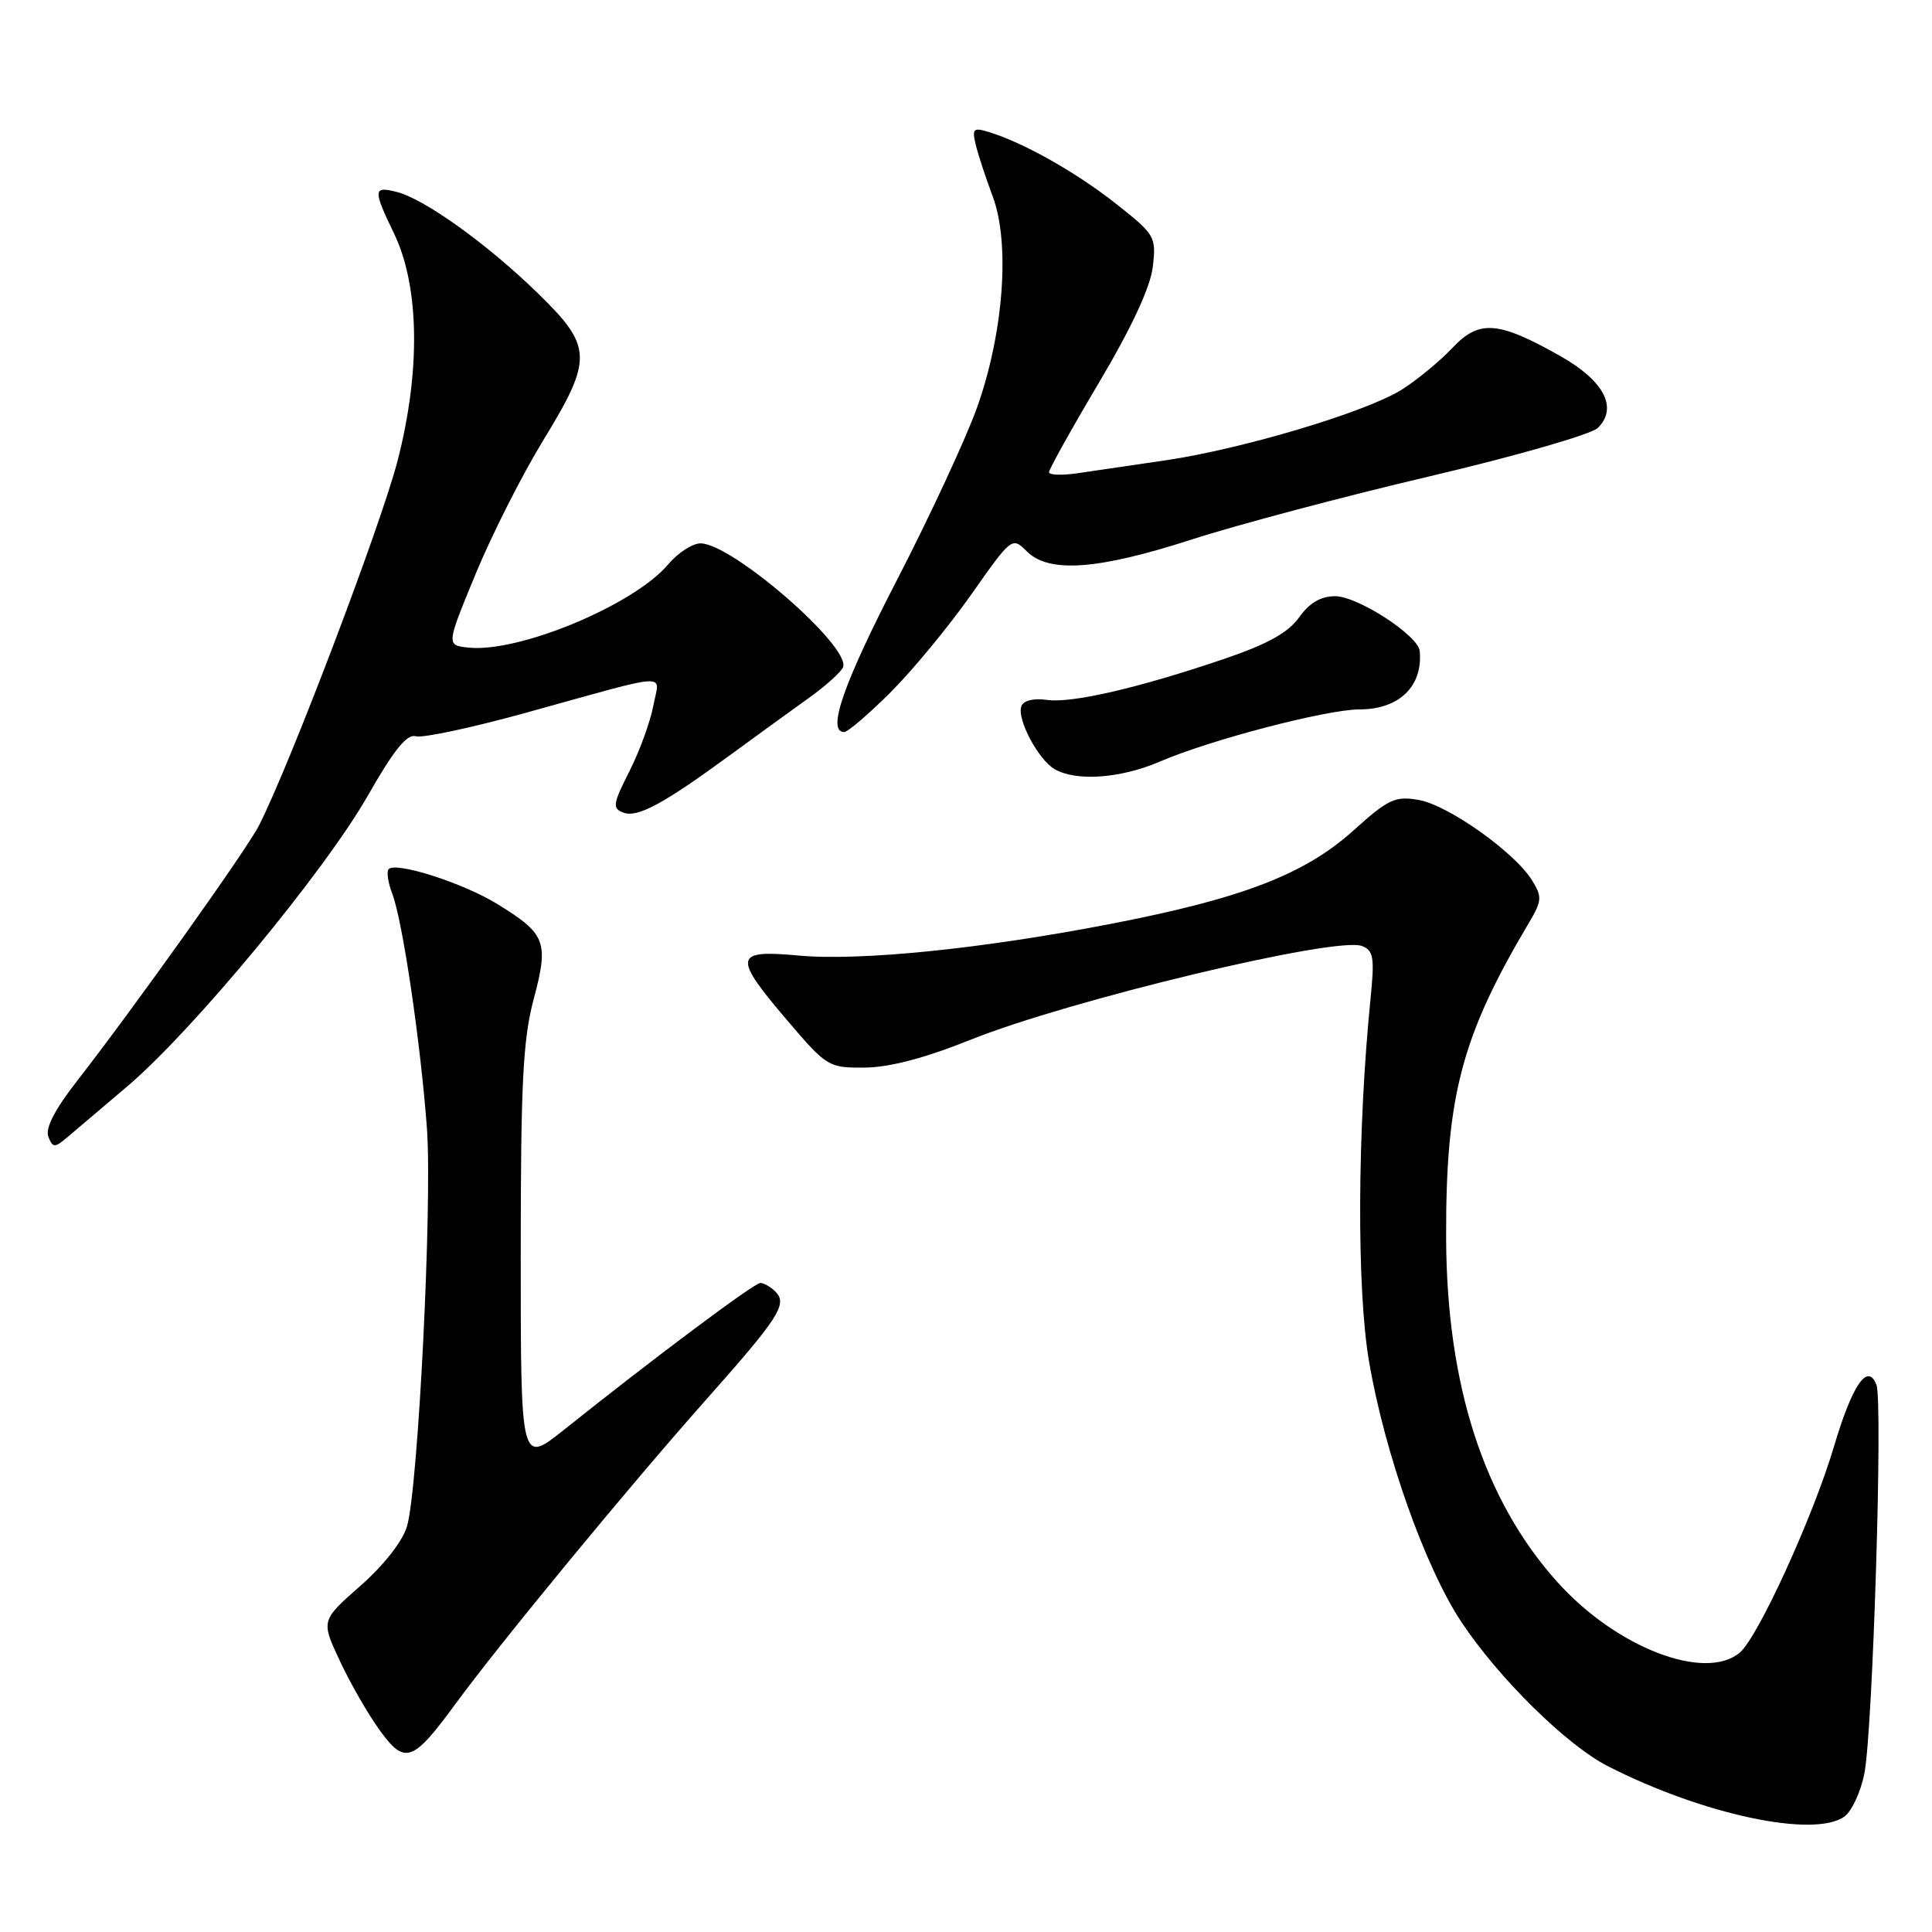 <?xml version="1.0" encoding="UTF-8" standalone="no"?>
<!DOCTYPE svg PUBLIC "-//W3C//DTD SVG 1.1//EN" "http://www.w3.org/Graphics/SVG/1.1/DTD/svg11.dtd" >
<svg xmlns="http://www.w3.org/2000/svg" xmlns:xlink="http://www.w3.org/1999/xlink" version="1.1" viewBox="0 0 256 256">
 <g >
 <path fill="currentColor"
d=" M 244.41 240.69 C 245.39 239.97 246.58 237.38 247.05 234.94 C 248.16 229.12 249.50 185.75 248.64 183.51 C 247.49 180.50 245.46 183.44 243.02 191.64 C 240.25 200.98 232.93 216.98 230.52 218.99 C 225.88 222.84 214.15 218.30 206.37 209.64 C 196.61 198.79 191.68 183.53 191.62 164.00 C 191.56 145.27 193.64 137.34 202.59 122.28 C 204.32 119.36 204.36 118.84 203.00 116.64 C 200.69 112.92 191.91 106.69 188.00 106.00 C 184.86 105.45 183.97 105.87 179.33 110.05 C 172.90 115.84 164.65 119.03 147.33 122.39 C 130.13 125.73 113.97 127.37 105.75 126.61 C 97.23 125.82 97.08 126.73 104.34 135.24 C 109.56 141.36 109.79 141.50 114.59 141.46 C 117.84 141.44 122.56 140.20 128.56 137.79 C 141.72 132.51 177.05 124.04 180.46 125.35 C 182.00 125.94 182.15 126.86 181.61 132.26 C 179.85 149.71 179.76 170.75 181.40 180.38 C 183.48 192.58 188.83 207.66 193.64 214.92 C 198.61 222.40 207.58 231.23 213.05 234.03 C 225.63 240.45 240.43 243.60 244.41 240.69 Z  M 60.44 225.66 C 66.21 217.78 83.56 196.72 93.46 185.58 C 103.23 174.58 104.39 172.79 102.75 171.15 C 102.12 170.52 101.22 170.00 100.75 170.00 C 99.94 170.00 86.73 179.87 74.75 189.44 C 69.00 194.03 69.00 194.03 69.00 166.43 C 69.00 143.50 69.29 137.74 70.72 132.37 C 72.74 124.80 72.34 123.75 65.90 119.79 C 61.39 117.01 52.51 114.16 51.50 115.16 C 51.20 115.47 51.41 116.96 51.99 118.46 C 53.36 122.08 55.74 138.22 56.57 149.50 C 57.29 159.46 55.42 197.04 53.94 202.21 C 53.37 204.20 50.92 207.33 47.77 210.12 C 42.53 214.73 42.53 214.73 45.02 220.05 C 46.38 222.98 48.75 227.10 50.28 229.22 C 53.66 233.89 54.67 233.54 60.44 225.66 Z  M 16.89 143.93 C 25.61 136.51 43.07 115.40 48.79 105.34 C 52.21 99.34 53.94 97.21 55.10 97.56 C 55.98 97.82 62.50 96.43 69.60 94.47 C 89.44 88.98 87.39 89.09 86.56 93.55 C 86.16 95.66 84.74 99.56 83.39 102.22 C 81.21 106.52 81.12 107.11 82.58 107.67 C 84.46 108.39 87.87 106.55 96.73 100.06 C 100.16 97.55 104.85 94.15 107.15 92.50 C 109.46 90.85 111.51 88.99 111.72 88.38 C 112.63 85.58 96.97 72.00 92.83 72.00 C 91.75 72.00 89.81 73.26 88.52 74.80 C 84.00 80.16 68.74 86.52 62.08 85.81 C 59.12 85.50 59.12 85.50 63.02 76.06 C 65.16 70.87 69.19 62.91 71.96 58.38 C 78.60 47.52 78.54 45.94 71.25 38.84 C 64.58 32.34 56.23 26.35 52.56 25.43 C 49.44 24.64 49.41 25.14 52.19 30.89 C 55.58 37.89 55.76 49.10 52.69 61.02 C 50.49 69.55 38.31 101.60 34.29 109.43 C 32.63 112.67 17.74 133.56 10.22 143.22 C 7.27 146.99 5.98 149.50 6.40 150.60 C 6.97 152.08 7.25 152.10 8.77 150.82 C 9.72 150.02 13.37 146.92 16.89 143.93 Z  M 153.67 100.92 C 160.40 98.02 175.77 94.01 180.14 94.00 C 185.40 94.00 188.56 90.93 188.12 86.26 C 187.92 84.20 179.90 79.00 176.92 79.00 C 175.01 79.00 173.51 79.88 172.14 81.80 C 170.71 83.82 167.95 85.35 162.32 87.27 C 150.90 91.16 141.98 93.22 138.70 92.74 C 136.97 92.49 135.62 92.82 135.34 93.57 C 134.70 95.23 137.55 100.64 139.75 101.92 C 142.59 103.57 148.49 103.15 153.67 100.92 Z  M 117.99 91.75 C 120.89 88.86 125.70 83.03 128.68 78.80 C 134.05 71.16 134.11 71.11 136.05 73.05 C 138.98 75.98 145.43 75.52 157.96 71.47 C 163.96 69.53 178.17 65.76 189.54 63.09 C 200.90 60.42 210.88 57.54 211.73 56.70 C 214.41 54.02 212.55 50.46 206.75 47.18 C 198.52 42.53 196.00 42.33 192.47 46.08 C 190.84 47.81 187.84 50.29 185.82 51.58 C 181.17 54.56 164.62 59.51 154.34 61.01 C 150.03 61.64 144.81 62.40 142.75 62.71 C 140.69 63.01 139.00 62.95 139.00 62.57 C 139.00 62.18 141.98 56.83 145.63 50.68 C 149.95 43.40 152.43 38.06 152.75 35.37 C 153.22 31.36 153.06 31.10 147.93 27.04 C 142.67 22.88 135.72 18.95 131.11 17.52 C 128.98 16.86 128.78 17.03 129.28 19.14 C 129.59 20.44 130.60 23.52 131.53 26.00 C 133.87 32.24 132.99 44.10 129.46 54.01 C 127.98 58.13 123.23 68.37 118.89 76.78 C 111.73 90.64 109.52 97.00 111.86 97.00 C 112.33 97.00 115.09 94.64 117.99 91.75 Z "/>
</g>
</svg>